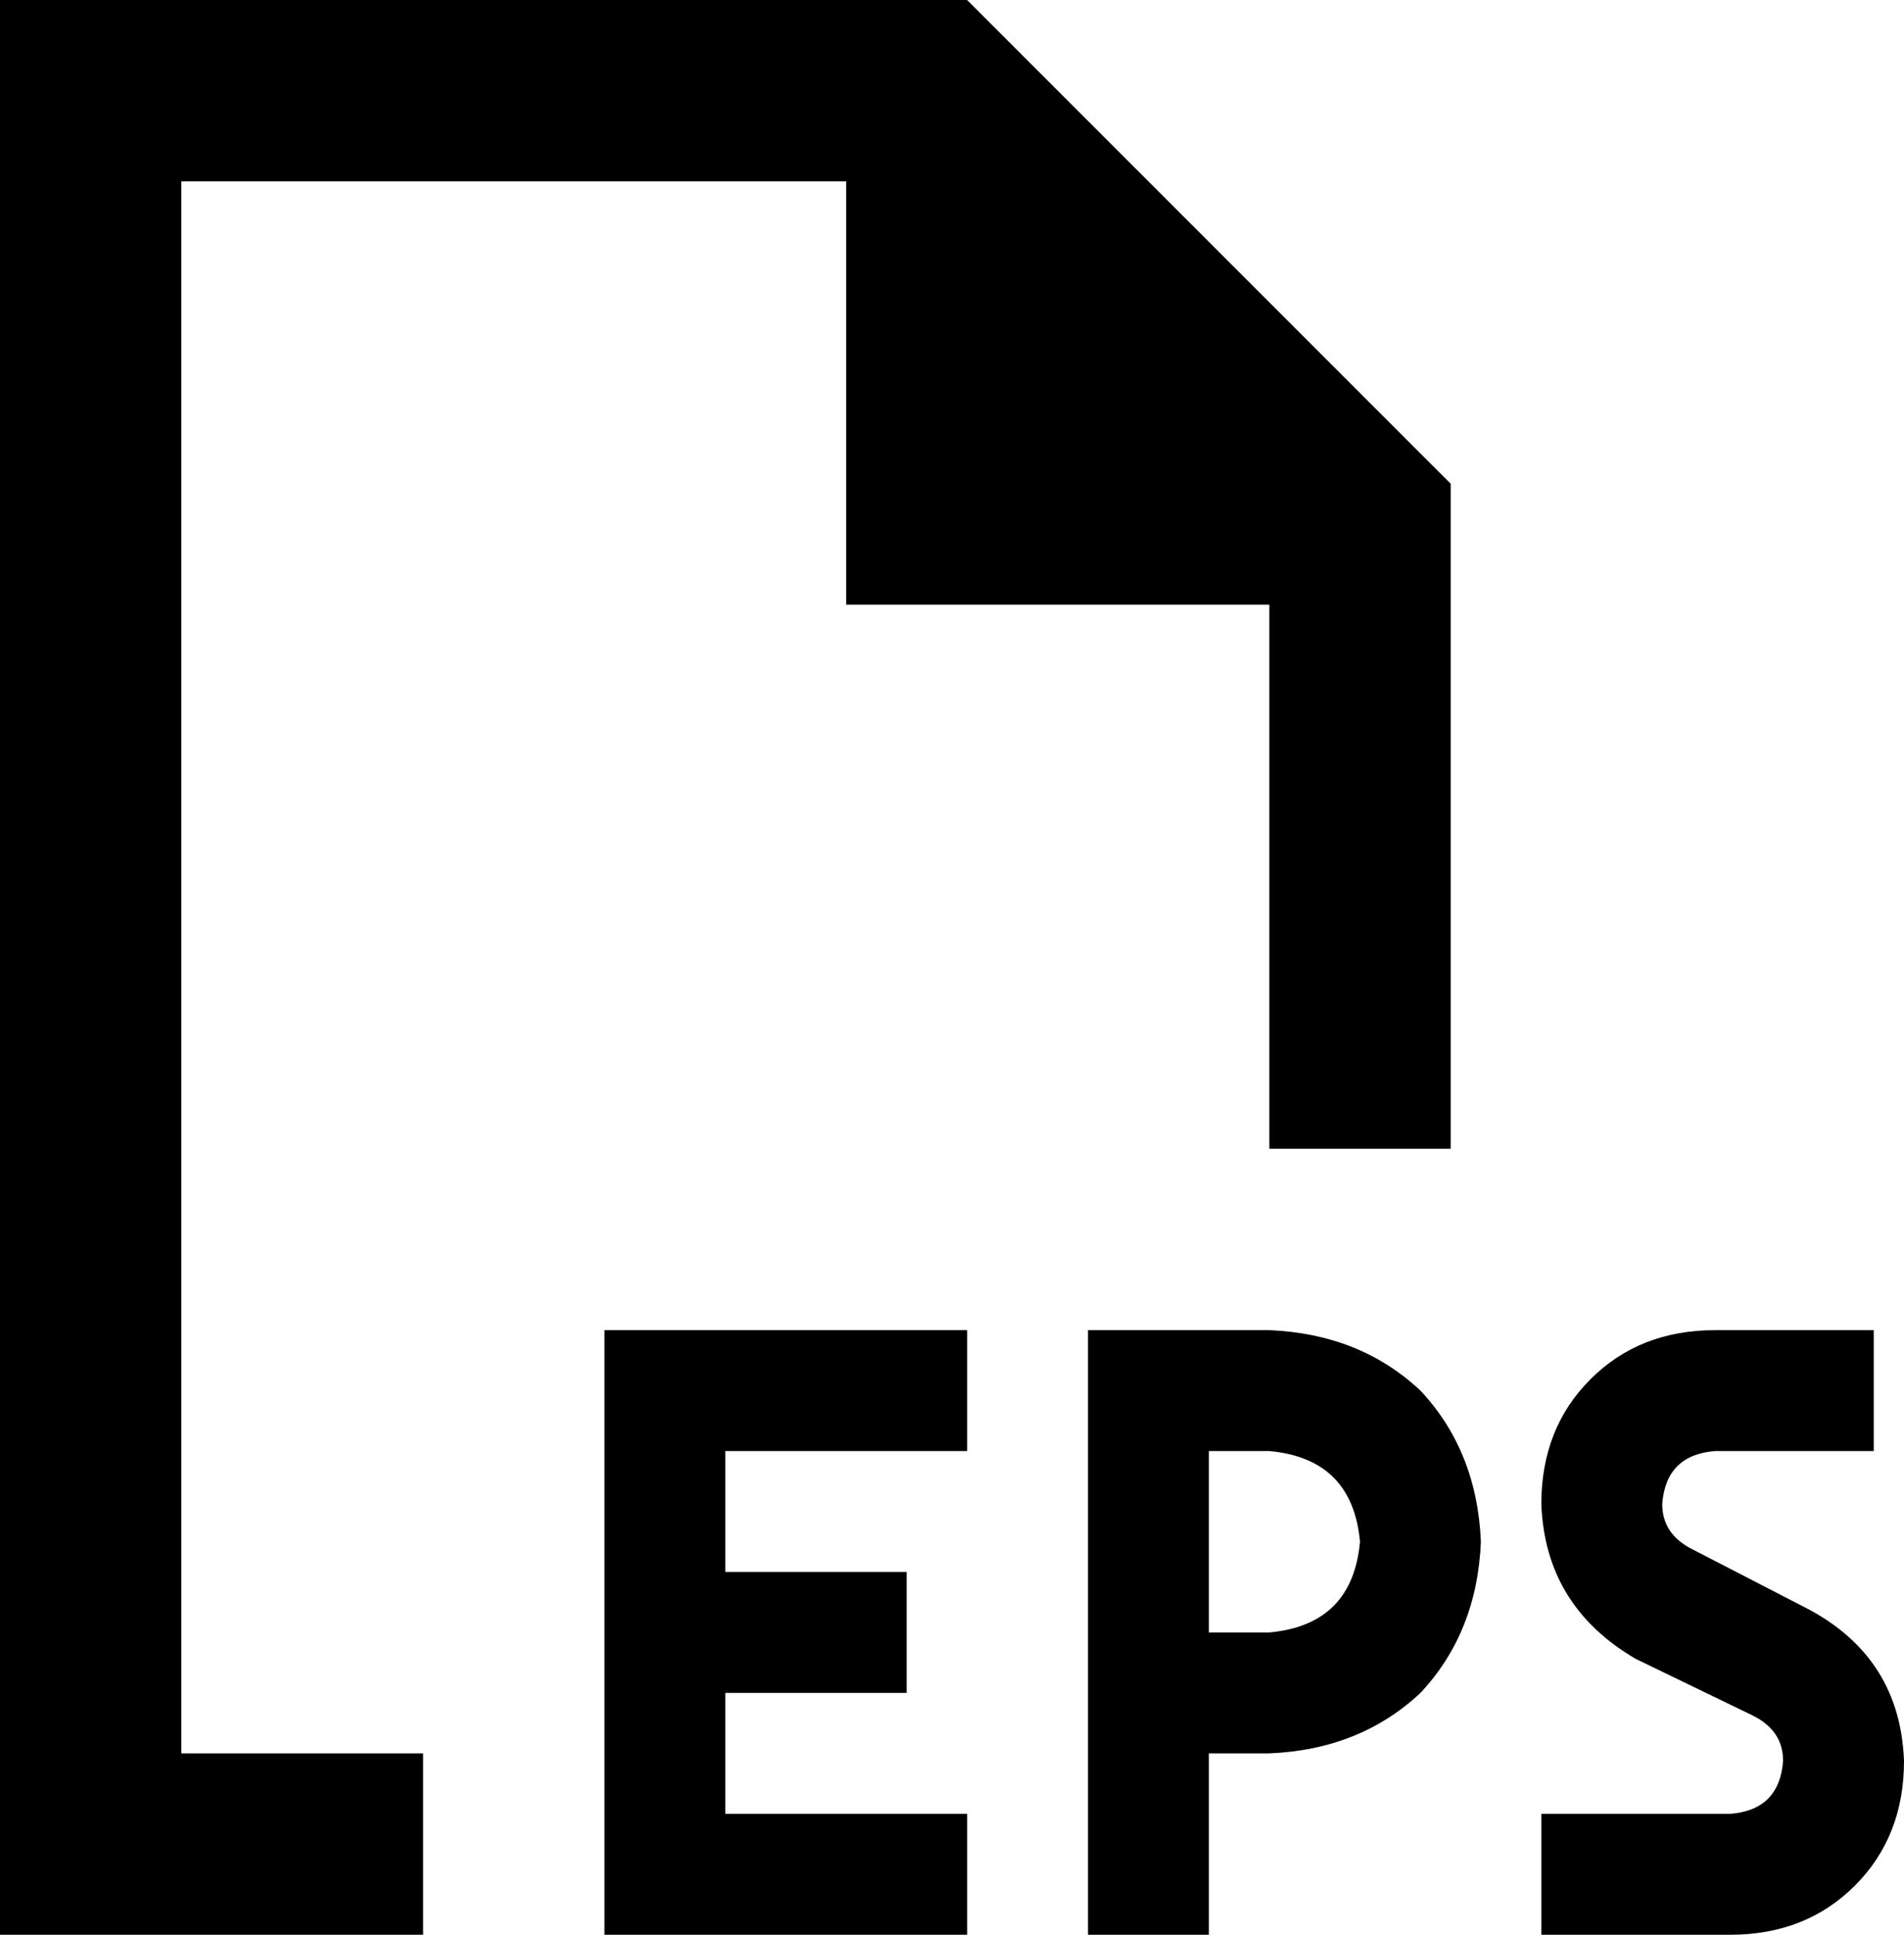 <svg xmlns="http://www.w3.org/2000/svg" viewBox="0 0 504 512">
  <path d="M 112 464 L 48 464 L 112 464 L 48 464 L 48 48 L 48 48 L 224 48 L 224 48 L 224 160 L 224 160 L 336 160 L 336 160 L 336 304 L 336 304 L 384 304 L 384 304 L 384 128 L 384 128 L 256 0 L 256 0 L 48 0 L 0 0 L 0 48 L 0 48 L 0 464 L 0 464 L 0 512 L 0 512 L 48 512 L 112 512 L 112 464 L 112 464 Z M 160 352 L 160 368 L 160 352 L 160 368 L 160 432 L 160 432 L 160 496 L 160 496 L 160 512 L 160 512 L 176 512 L 256 512 L 256 480 L 256 480 L 240 480 L 192 480 L 192 448 L 192 448 L 224 448 L 240 448 L 240 416 L 240 416 L 224 416 L 192 416 L 192 384 L 192 384 L 240 384 L 256 384 L 256 352 L 256 352 L 240 352 L 160 352 Z M 304 352 L 288 352 L 304 352 L 288 352 L 288 368 L 288 368 L 288 448 L 288 448 L 288 496 L 288 496 L 288 512 L 288 512 L 320 512 L 320 512 L 320 496 L 320 496 L 320 464 L 320 464 L 336 464 L 336 464 Q 360 463 376 448 Q 391 432 392 408 Q 391 384 376 368 Q 360 353 336 352 L 304 352 L 304 352 Z M 336 432 L 320 432 L 336 432 L 320 432 L 320 384 L 320 384 L 336 384 L 336 384 Q 358 386 360 408 Q 358 430 336 432 L 336 432 Z M 454 352 Q 434 352 421 365 L 421 365 L 421 365 Q 408 378 408 398 Q 409 425 433 439 L 464 454 L 464 454 Q 472 458 472 466 Q 471 479 458 480 L 424 480 L 408 480 L 408 512 L 408 512 L 424 512 L 458 512 Q 478 512 491 499 Q 504 486 504 466 Q 503 439 479 426 L 448 410 L 448 410 Q 440 406 440 398 Q 441 385 454 384 L 480 384 L 496 384 L 496 352 L 496 352 L 480 352 L 454 352 Z" />
</svg>